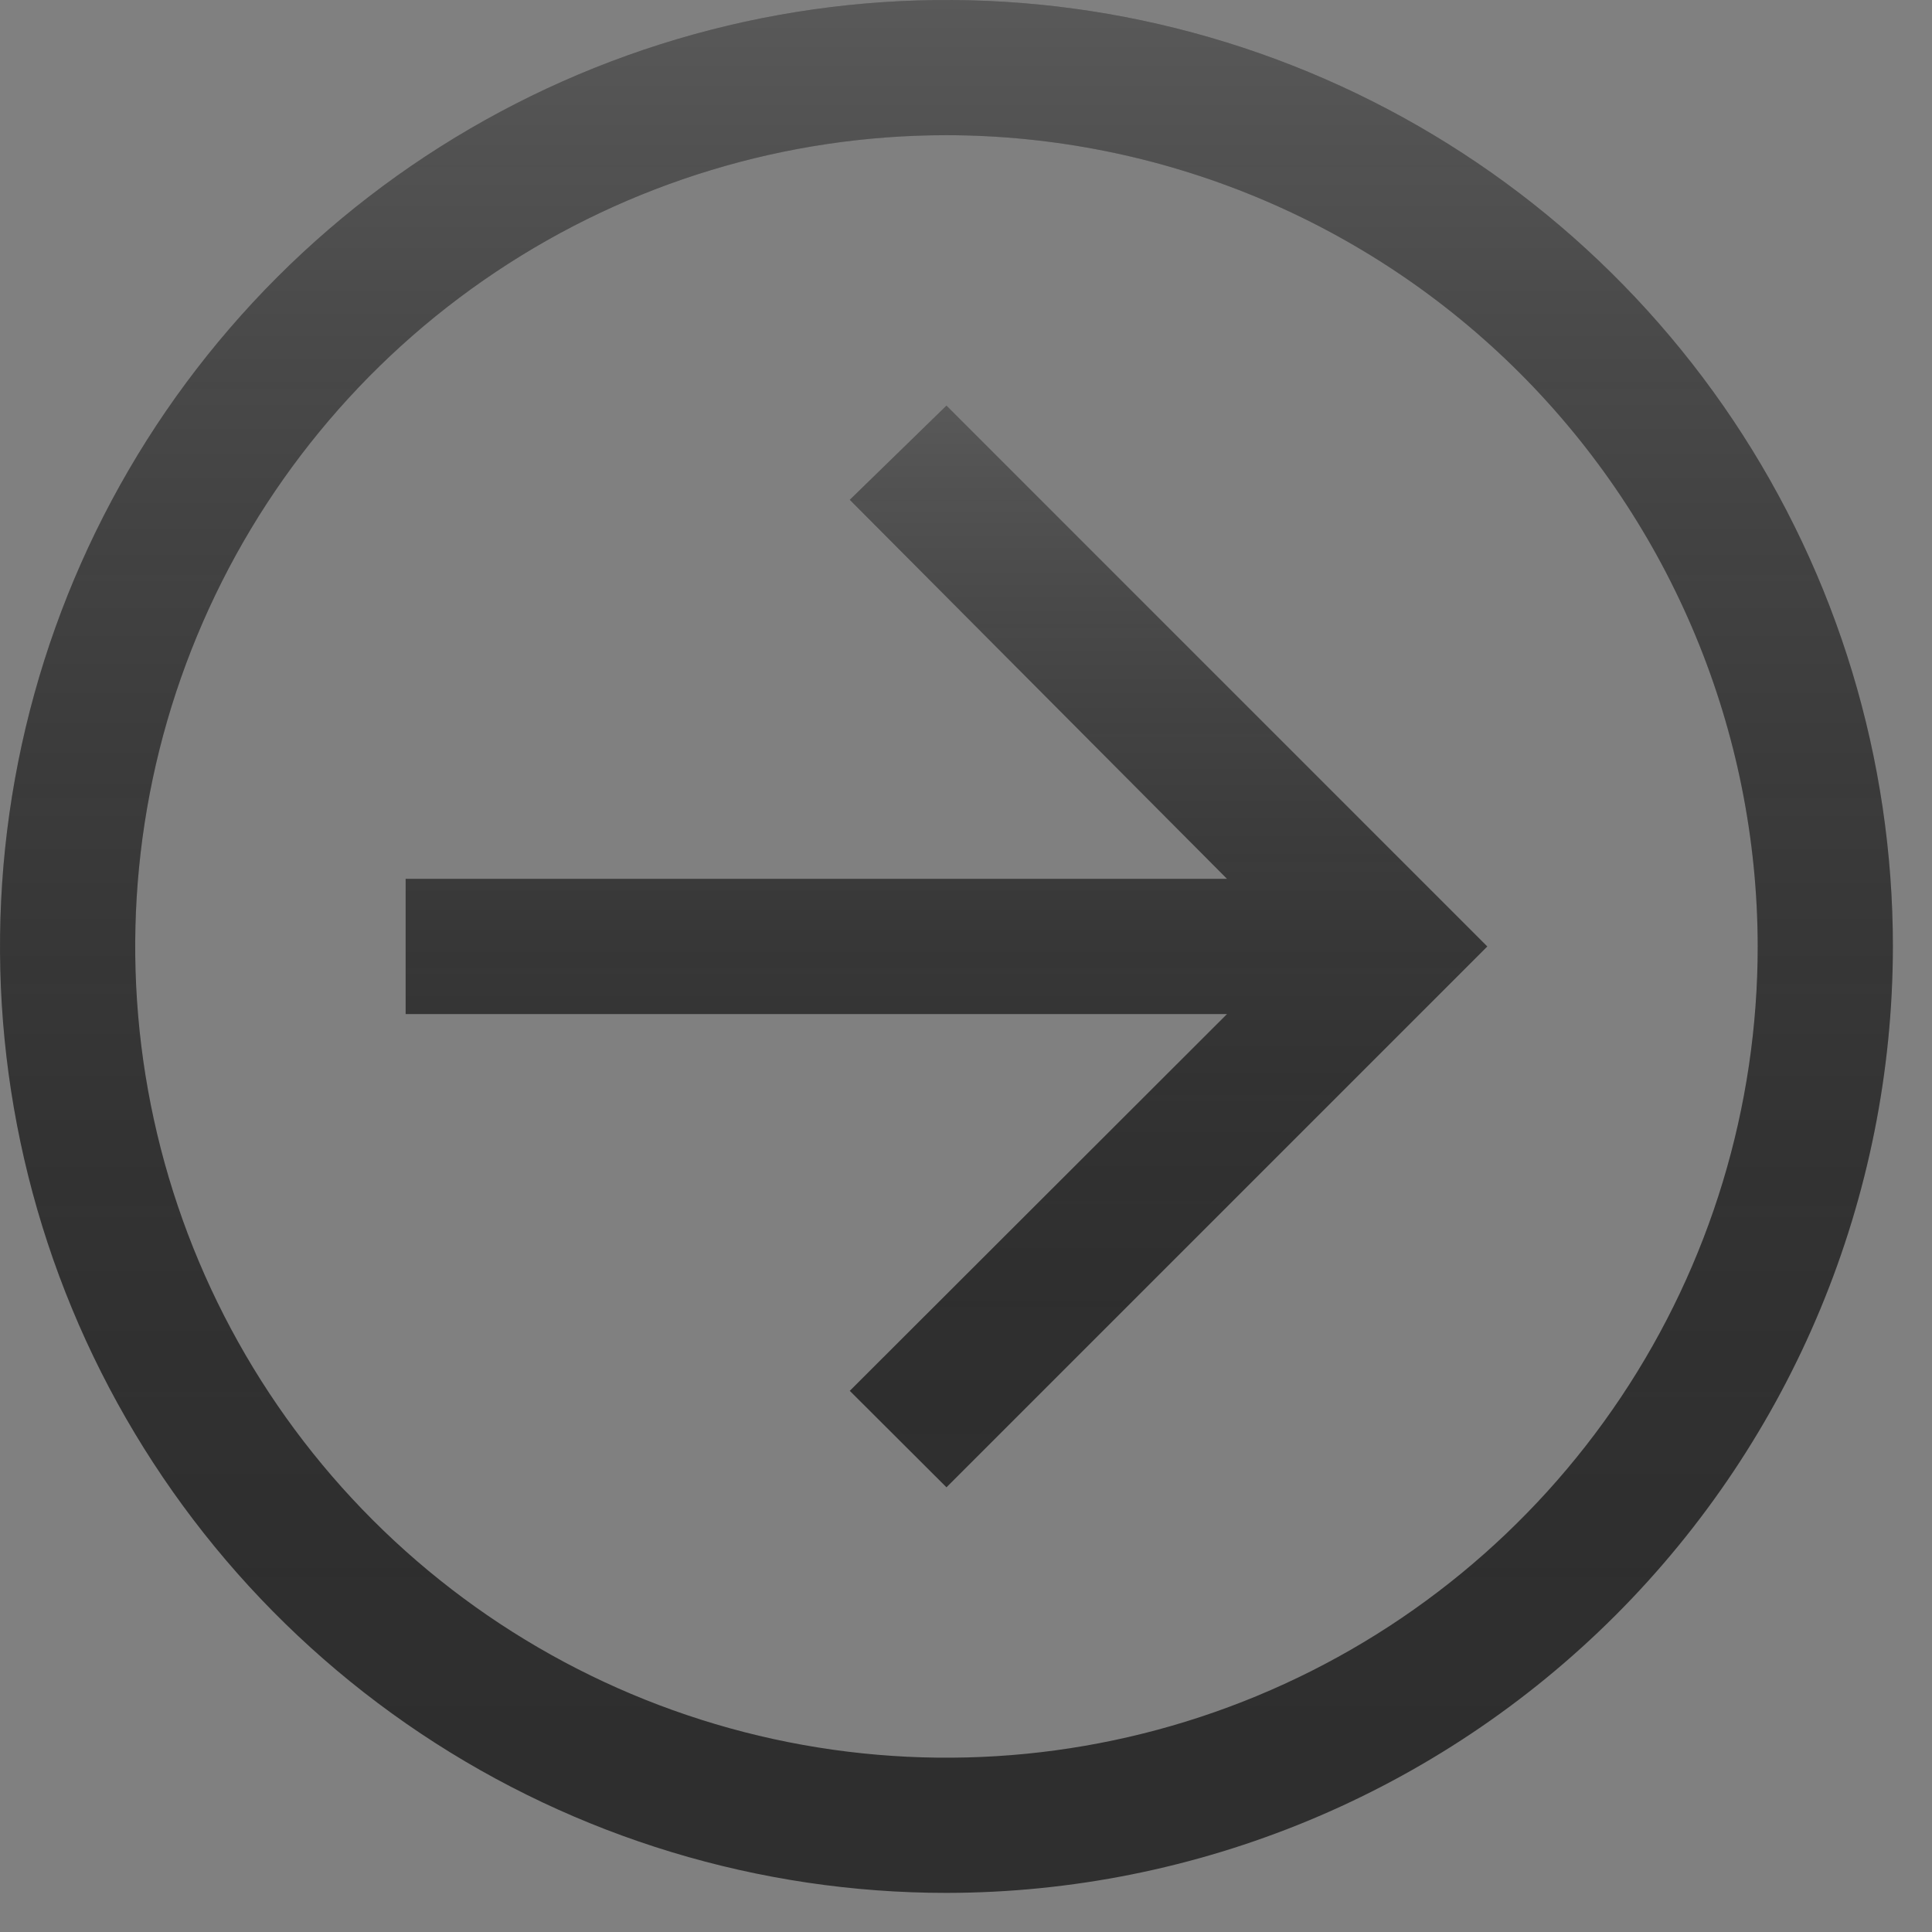 <svg width="46" height="46" viewBox="0 0 46 46" fill="none" xmlns="http://www.w3.org/2000/svg">
<rect x="0" y="0" width="46" height="46" fill="#808080" stroke="none"/>
<path d="M22.535 9.658L20.233 11.9L29.215 20.925H9.658V24.144H29.215L20.233 33.115L22.535 35.412L35.412 22.535L22.535 9.658Z" fill="#2F2F2F" style="mix-blend-mode:lighten"/>
<path d="M22.535 9.658L20.233 11.9L29.215 20.925H9.658V24.144H29.215L20.233 33.115L22.535 35.412L35.412 22.535L22.535 9.658Z" fill="url(#paint0_linear_4_3)" fill-opacity="0.2"/>
<path d="M22.535 45.069C18.078 45.069 13.721 43.748 10.015 41.272C6.309 38.796 3.421 35.276 1.715 31.159C0.01 27.041 -0.436 22.51 0.433 18.139C1.303 13.767 3.449 9.752 6.6 6.6C9.752 3.449 13.767 1.303 18.138 0.433C22.51 -0.436 27.041 0.01 31.158 1.715C35.276 3.421 38.795 6.309 41.272 10.015C43.748 13.721 45.069 18.078 45.069 22.535C45.063 28.509 42.686 34.237 38.462 38.462C34.237 42.686 28.509 45.063 22.535 45.069ZM22.535 3.219C18.715 3.219 14.98 4.352 11.804 6.475C8.627 8.597 6.152 11.614 4.69 15.143C3.228 18.672 2.845 22.556 3.59 26.303C4.336 30.05 6.175 33.492 8.877 36.193C11.578 38.894 15.02 40.734 18.767 41.479C22.513 42.224 26.397 41.842 29.926 40.38C33.456 38.918 36.472 36.442 38.595 33.266C40.717 30.09 41.85 26.355 41.85 22.535C41.844 17.414 39.807 12.504 36.186 8.883C32.565 5.262 27.656 3.225 22.535 3.219Z" fill="#2F2F2F" style="mix-blend-mode:lighten"/>
<path d="M22.535 45.069C18.078 45.069 13.721 43.748 10.015 41.272C6.309 38.796 3.421 35.276 1.715 31.159C0.01 27.041 -0.436 22.51 0.433 18.139C1.303 13.767 3.449 9.752 6.6 6.6C9.752 3.449 13.767 1.303 18.138 0.433C22.51 -0.436 27.041 0.01 31.158 1.715C35.276 3.421 38.795 6.309 41.272 10.015C43.748 13.721 45.069 18.078 45.069 22.535C45.063 28.509 42.686 34.237 38.462 38.462C34.237 42.686 28.509 45.063 22.535 45.069ZM22.535 3.219C18.715 3.219 14.98 4.352 11.804 6.475C8.627 8.597 6.152 11.614 4.69 15.143C3.228 18.672 2.845 22.556 3.59 26.303C4.336 30.05 6.175 33.492 8.877 36.193C11.578 38.894 15.02 40.734 18.767 41.479C22.513 42.224 26.397 41.842 29.926 40.38C33.456 38.918 36.472 36.442 38.595 33.266C40.717 30.09 41.85 26.355 41.85 22.535C41.844 17.414 39.807 12.504 36.186 8.883C32.565 5.262 27.656 3.225 22.535 3.219Z" fill="url(#paint1_linear_4_3)" fill-opacity="0.2"/>
<defs>
<linearGradient id="paint0_linear_4_3" x1="22.535" y1="9.658" x2="22.535" y2="35.412" gradientUnits="userSpaceOnUse">
<stop stop-color="white"/>
<stop offset="1" stop-opacity="0"/>
</linearGradient>
<linearGradient id="paint1_linear_4_3" x1="22.535" y1="0" x2="22.535" y2="45.069" gradientUnits="userSpaceOnUse">
<stop stop-color="white"/>
<stop offset="1" stop-opacity="0"/>
</linearGradient>
</defs>
</svg>
